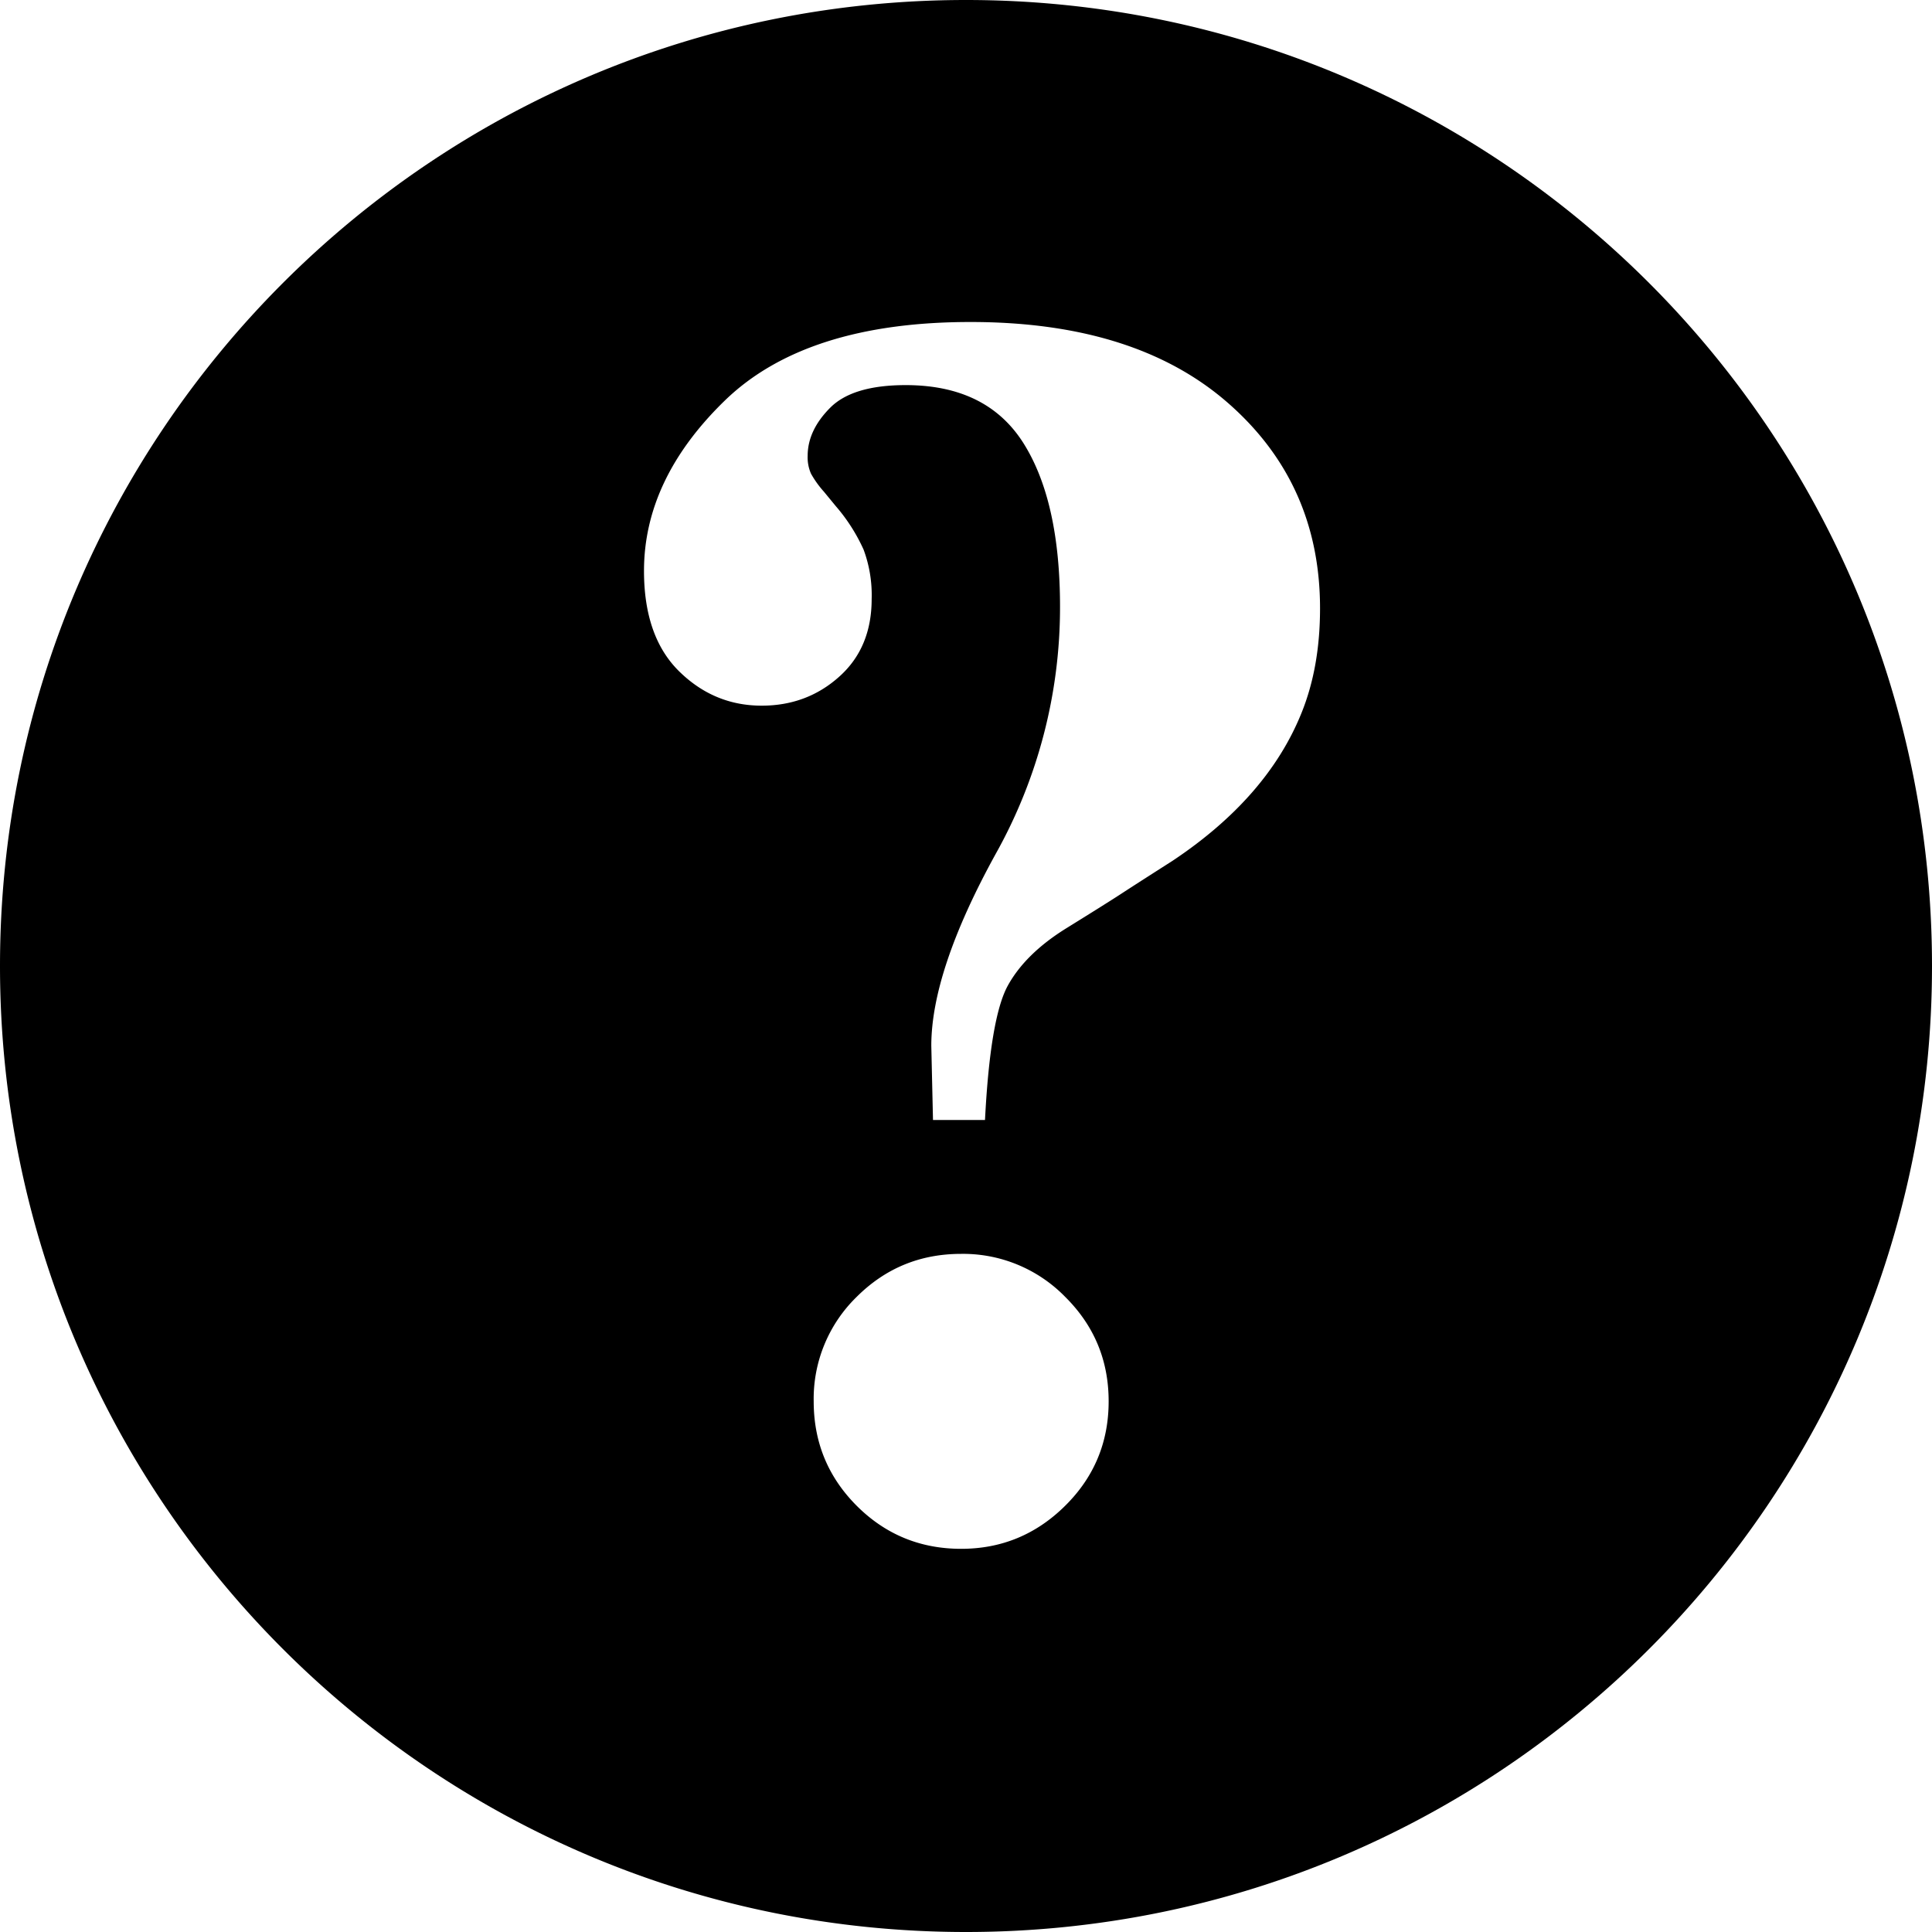 <svg xmlns="http://www.w3.org/2000/svg" width="24" height="24" viewBox="0 0 24 24">
    <path fill="#000" fill-rule="nonzero" d="M12 24C5.373 24 0 18.627 0 12S5.373 0 12 0s12 5.373 12 12-5.373 12-12 12zm-1.358-7.89a1.767 1.767 0 0 0-.534 1.298c0 .508.178.94.534 1.297.357.357.79.535 1.298.535.501 0 .932-.178 1.292-.535.36-.356.54-.789.54-1.297 0-.509-.18-.941-.54-1.298a1.772 1.772 0 0 0-1.292-.534c-.509 0-.941.178-1.298.534zM9.006 4.974C8.336 5.624 8 6.33 8 7.092c0 .544.145.959.434 1.245.29.286.632.429 1.028.429.374 0 .695-.12.963-.36.269-.24.403-.562.403-.964a1.62 1.62 0 0 0-.1-.614 2.218 2.218 0 0 0-.345-.54l-.148-.18a1.237 1.237 0 0 1-.16-.223.5.5 0 0 1-.042-.222c0-.212.094-.412.281-.599.187-.187.5-.28.937-.28.671 0 1.158.24 1.462.72.303.48.455 1.158.455 2.033a6.27 6.27 0 0 1-.8 3.072c-.532.967-.799 1.761-.799 2.382l.021.922h.646c.043-.84.136-1.395.28-1.663.146-.268.39-.508.732-.72.342-.212.57-.355.683-.429.113-.074.325-.21.635-.408.784-.522 1.317-1.133 1.6-1.832.155-.381.232-.815.232-1.303 0-1.037-.383-1.89-1.149-2.557S13.42 4 12.056 4c-1.362 0-2.38.325-3.05.974z"/>
</svg>
